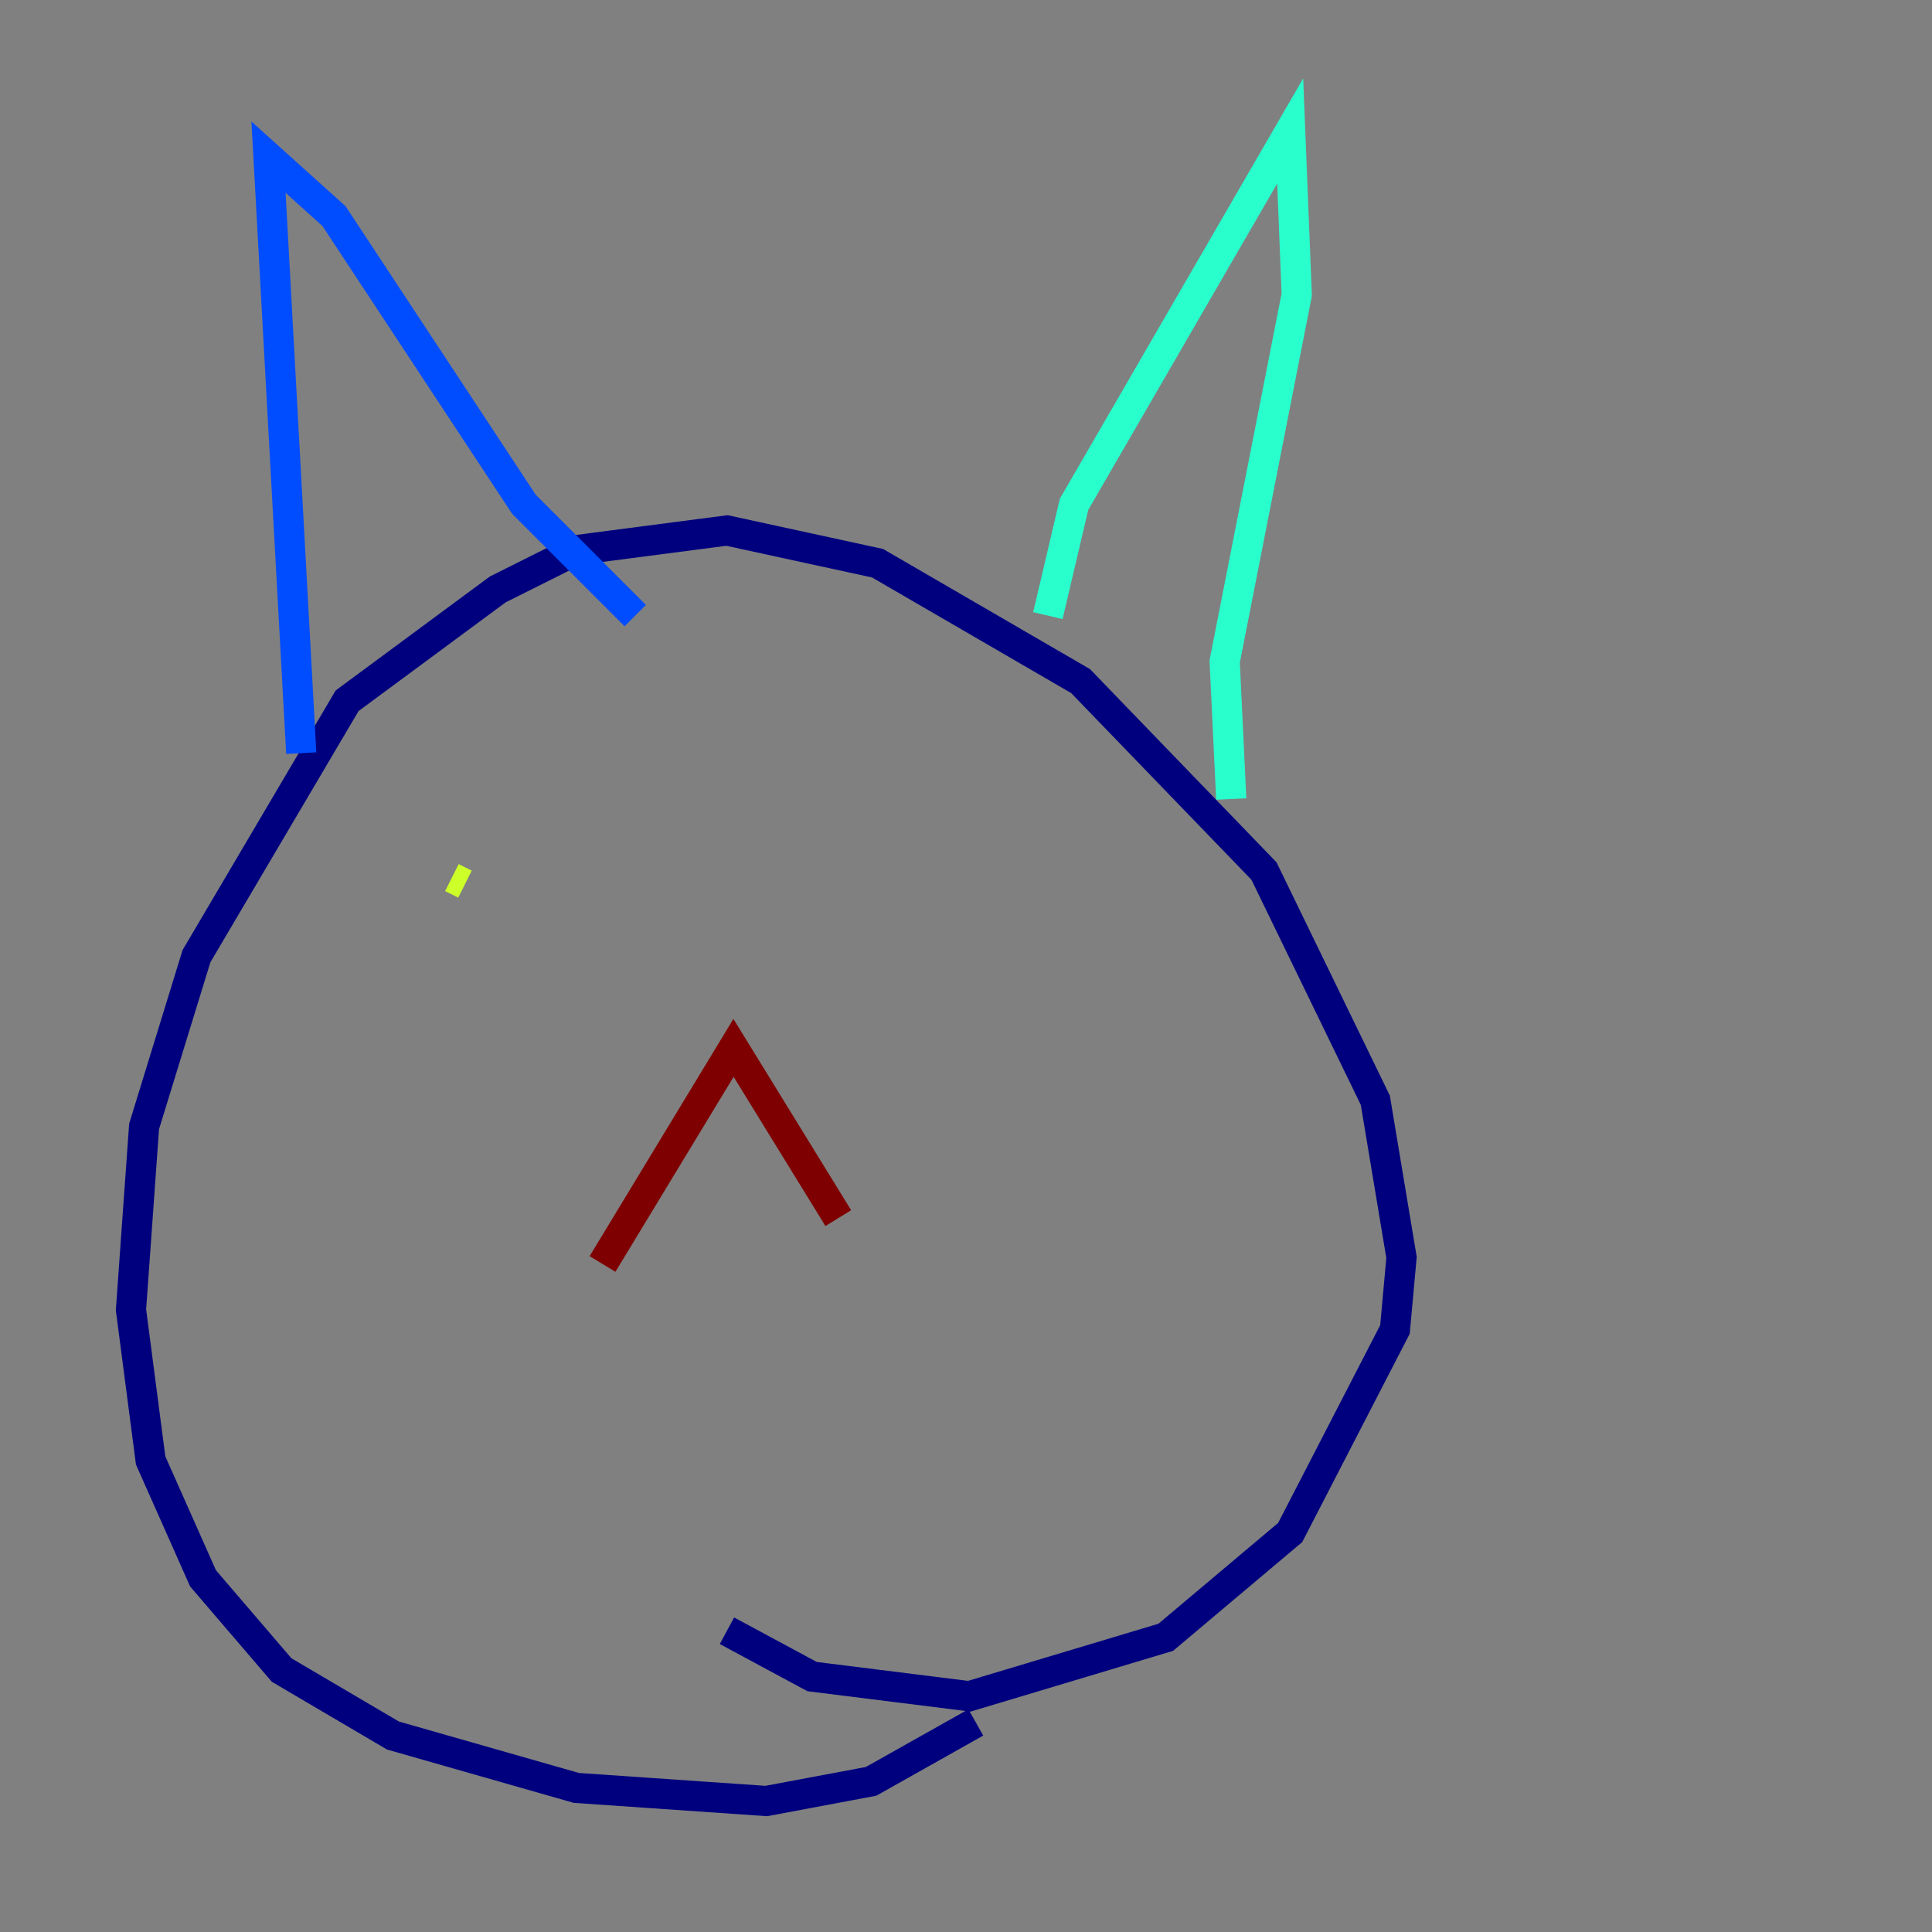 <?xml version="1.0" encoding="utf-8" ?>
<svg baseProfile="tiny" height="128" version="1.2" viewBox="0,0,128,128" width="128" xmlns="http://www.w3.org/2000/svg" xmlns:ev="http://www.w3.org/2001/xml-events" xmlns:xlink="http://www.w3.org/1999/xlink"><rect x="0" y="0" width="128" height="128" fill="#808080" stroke="none"/><defs /><polyline fill="none" points="64.651,114.115 57.709,118.02 50.766,119.322 38.183,118.454 26.034,114.983 18.658,110.644 13.451,104.57 9.98,96.759 8.678,86.78 9.546,74.63 13.017,63.349 22.997,46.427 32.976,39.051 38.183,36.447 48.163,35.146 58.142,37.315 71.593,45.125 83.742,57.709 91.119,72.895 92.854,83.308 92.42,88.081 85.478,101.532 77.234,108.475 64.217,112.38 53.803,111.078 48.163,108.041" stroke="#00007f" stroke-width="2" /><polyline fill="none" points="19.959,49.898 17.79,10.414 22.129,14.319 34.712,33.41 42.088,40.786" stroke="#004cff" stroke-width="2" /><polyline fill="none" points="69.424,40.786 71.159,33.41 85.478,8.678 85.912,19.525 81.139,43.824 81.573,52.936" stroke="#29ffcd" stroke-width="2" /><polyline fill="none" points="29.939,58.142 30.807,58.576" stroke="#cdff29" stroke-width="2" /><polyline fill="none" points="65.085,58.576 65.085,58.576" stroke="#ff6700" stroke-width="2" /><polyline fill="none" points="39.919,83.742 48.597,69.424 55.539,80.705" stroke="#7f0000" stroke-width="2" /></svg>